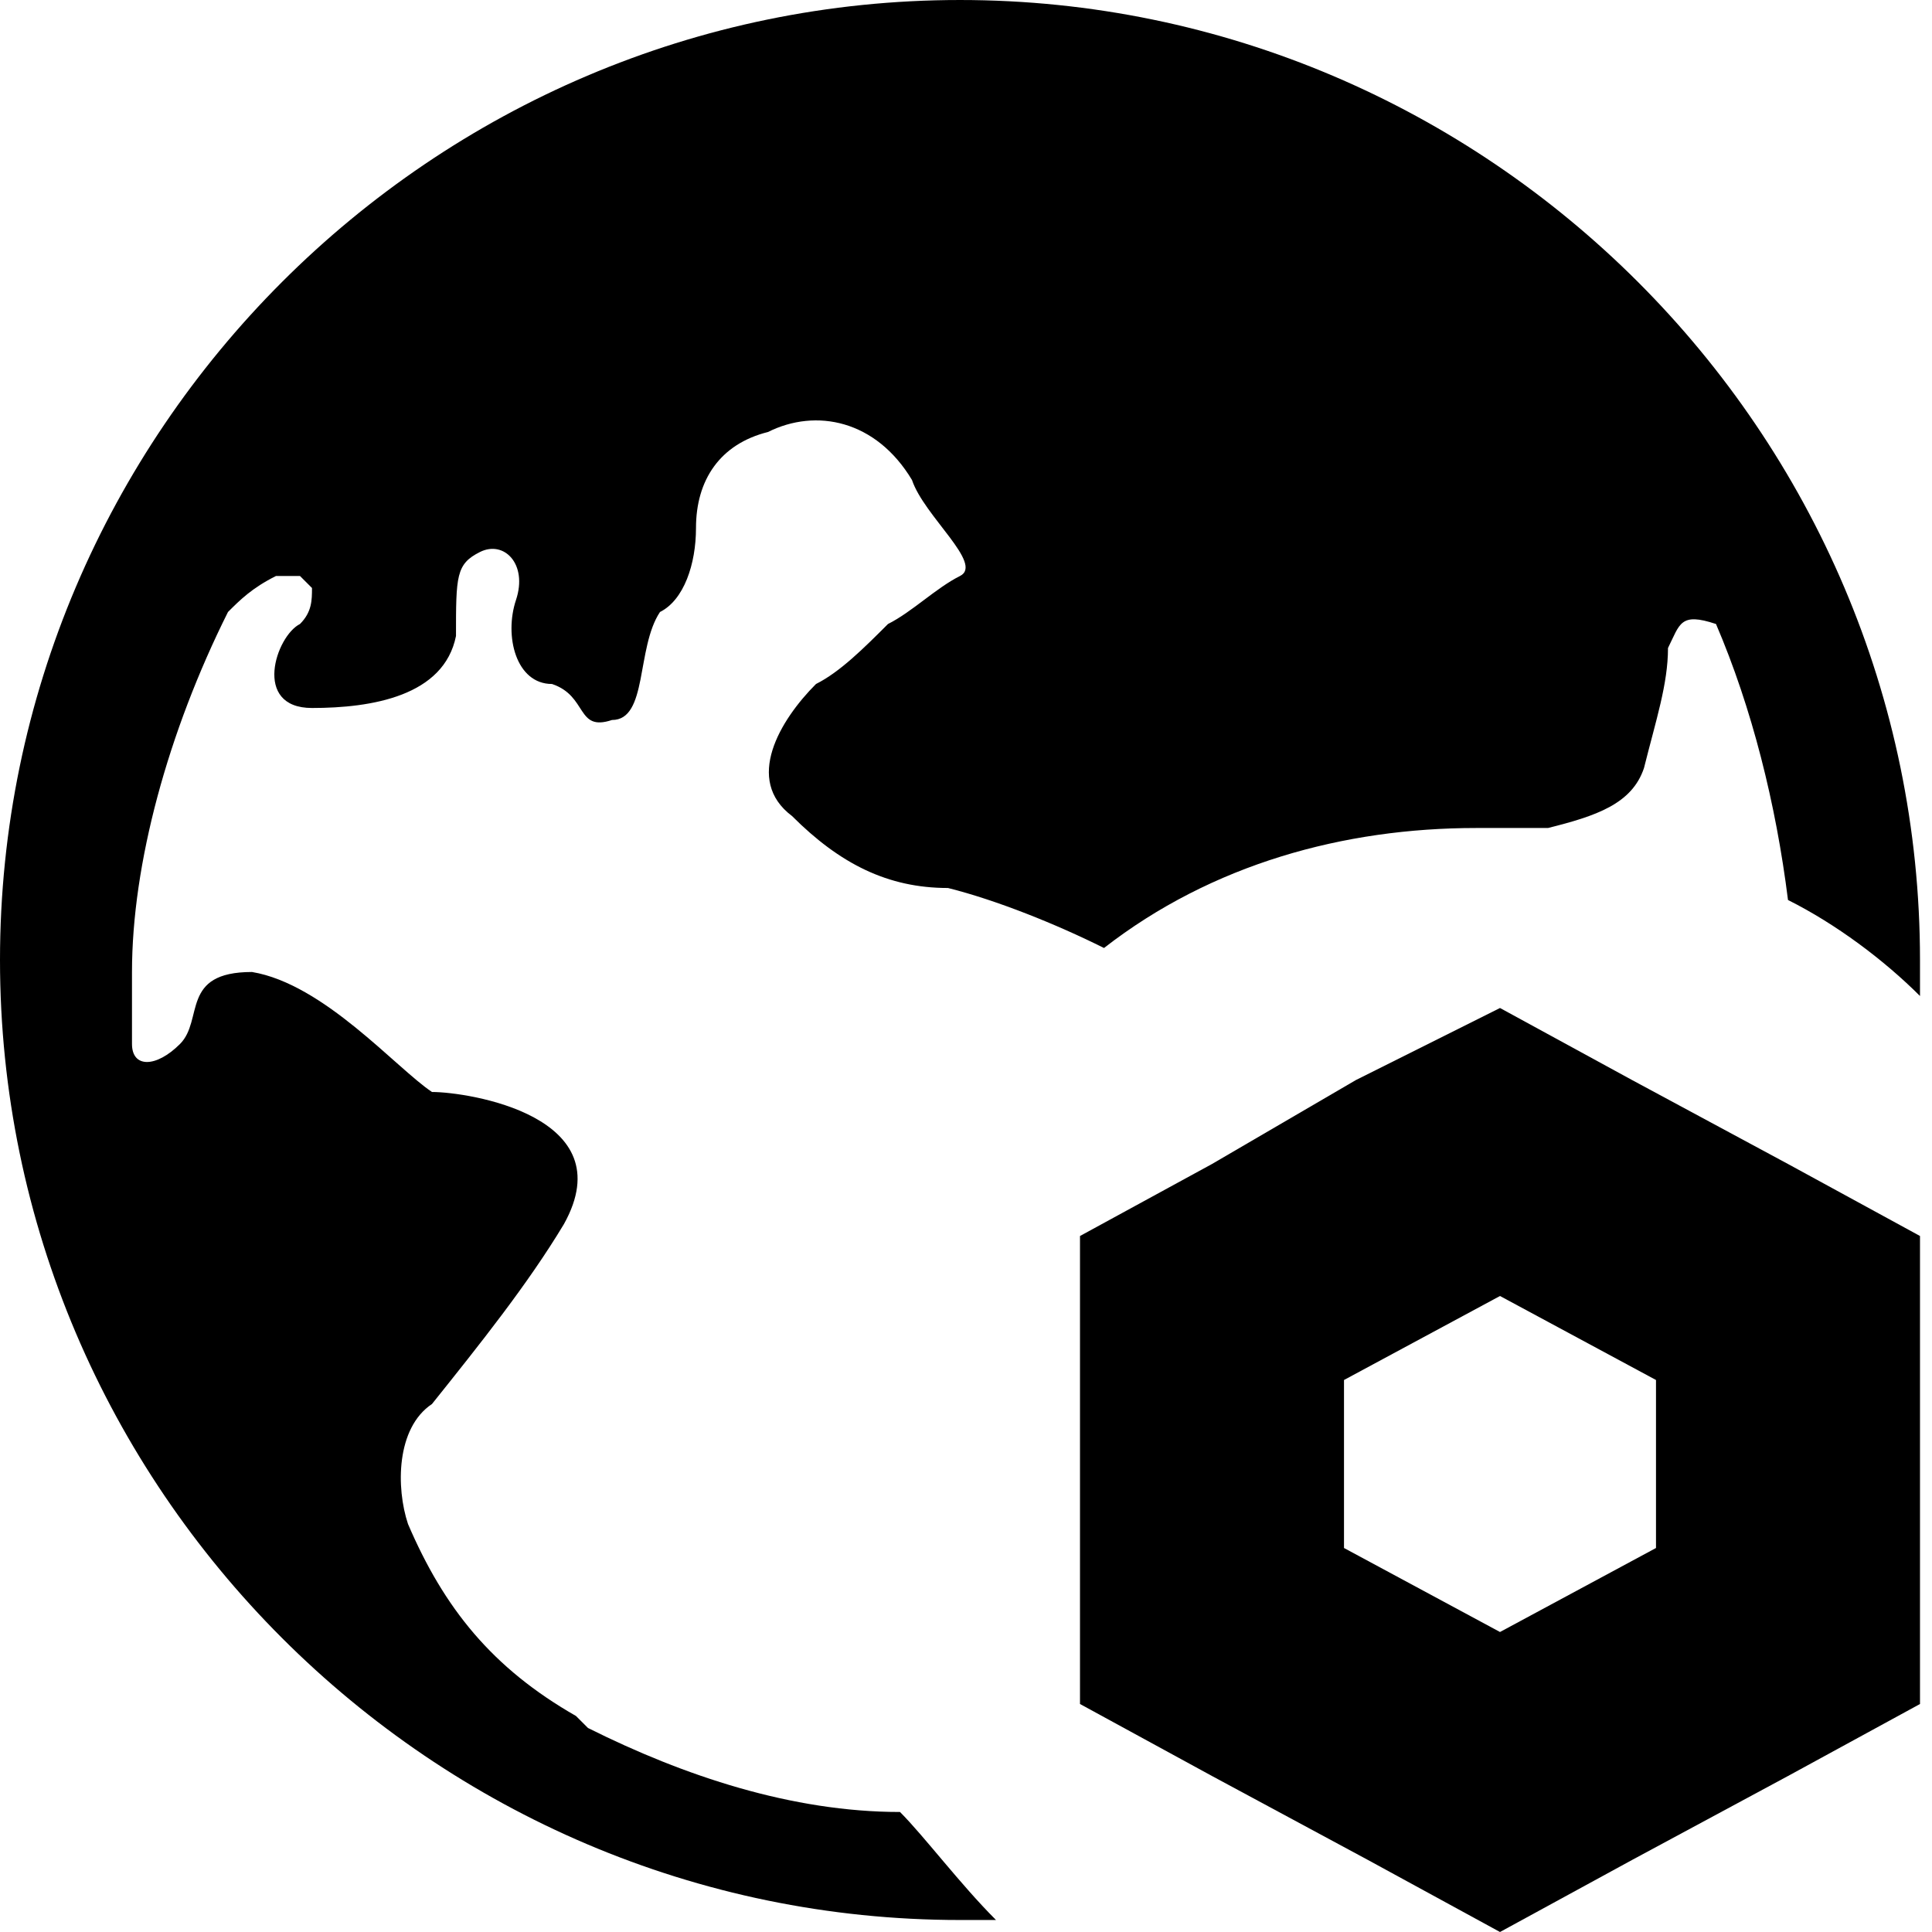<?xml version="1.0" standalone="no"?><!DOCTYPE svg PUBLIC "-//W3C//DTD SVG 1.1//EN" "http://www.w3.org/Graphics/SVG/1.1/DTD/svg11.dtd"><svg t="1566531511097" class="icon" viewBox="0 0 1024 1024" version="1.1" xmlns="http://www.w3.org/2000/svg" p-id="1192" xmlns:xlink="http://www.w3.org/1999/xlink" width="200" height="200"><defs><style type="text/css"></style></defs><path d="M527.901 1017.64H508.82c-279.851 0-508.82-228.969-508.82-508.82s228.969-508.82 508.82-508.82 508.82 228.969 508.82 508.82v19.081c-19.081-19.081-44.522-38.161-69.963-50.882-6.36-50.882-19.081-101.764-38.161-146.286-19.081-6.36-19.081 0-25.441 12.72 0 19.081-6.36 38.161-12.72 63.602-6.36 19.081-25.441 25.441-50.882 31.801h-38.161c-69.963 0-139.925 19.081-197.168 63.602-25.441-12.72-57.242-25.441-82.683-31.801-31.801 0-57.242-12.72-82.683-38.161-25.441-19.081-6.36-50.882 12.72-69.963 12.72-6.36 25.441-19.081 38.161-31.801 12.72-6.36 25.441-19.081 38.161-25.441 12.72-6.36-19.081-31.801-25.441-50.882-19.081-31.801-50.882-38.161-76.323-25.441-25.441 6.36-38.161 25.441-38.161 50.882 0 19.081-6.36 38.161-19.081 44.522-12.72 19.081-6.36 57.242-25.441 57.242-19.081 6.36-12.72-12.72-31.801-19.081-19.081 0-25.441-25.441-19.081-44.522 6.36-19.081-6.36-31.801-19.081-25.441-12.72 6.36-12.72 12.72-12.72 44.522-6.36 31.801-44.522 38.161-76.323 38.161s-19.081-38.161-6.36-44.522c6.36-6.36 6.36-12.72 6.36-19.081l-6.36-6.36h-12.72c-12.72 6.36-19.081 12.72-25.441 19.081-31.801 63.602-50.882 133.565-50.882 190.807v38.161c0 12.72 12.72 12.72 25.441 0s0-38.161 38.161-38.161c38.161 6.36 76.323 50.882 95.404 63.602 19.081 0 101.764 12.72 69.963 69.963-19.081 31.801-44.522 63.602-69.963 95.404-19.081 12.72-19.081 44.522-12.72 63.602 19.081 44.522 44.522 76.323 89.043 101.764l6.36 6.36c50.882 25.441 108.124 44.522 165.366 44.522 12.72 12.72 31.801 38.161 50.882 57.242z" p-id="1193"></path><path d="M718.708 572.422l-76.323 44.522-69.963 38.161v248.05l69.963 38.161 82.683 44.522 69.963 38.161 69.963-38.161 82.683-44.522 69.963-38.161v-248.05l-69.963-38.161-82.683-44.522-69.963-38.161-76.323 38.161z m-6.36 248.05v-89.043l82.683-44.522 82.683 44.522v89.043l-82.683 44.522-82.683-44.522z" p-id="1194"></path></svg>